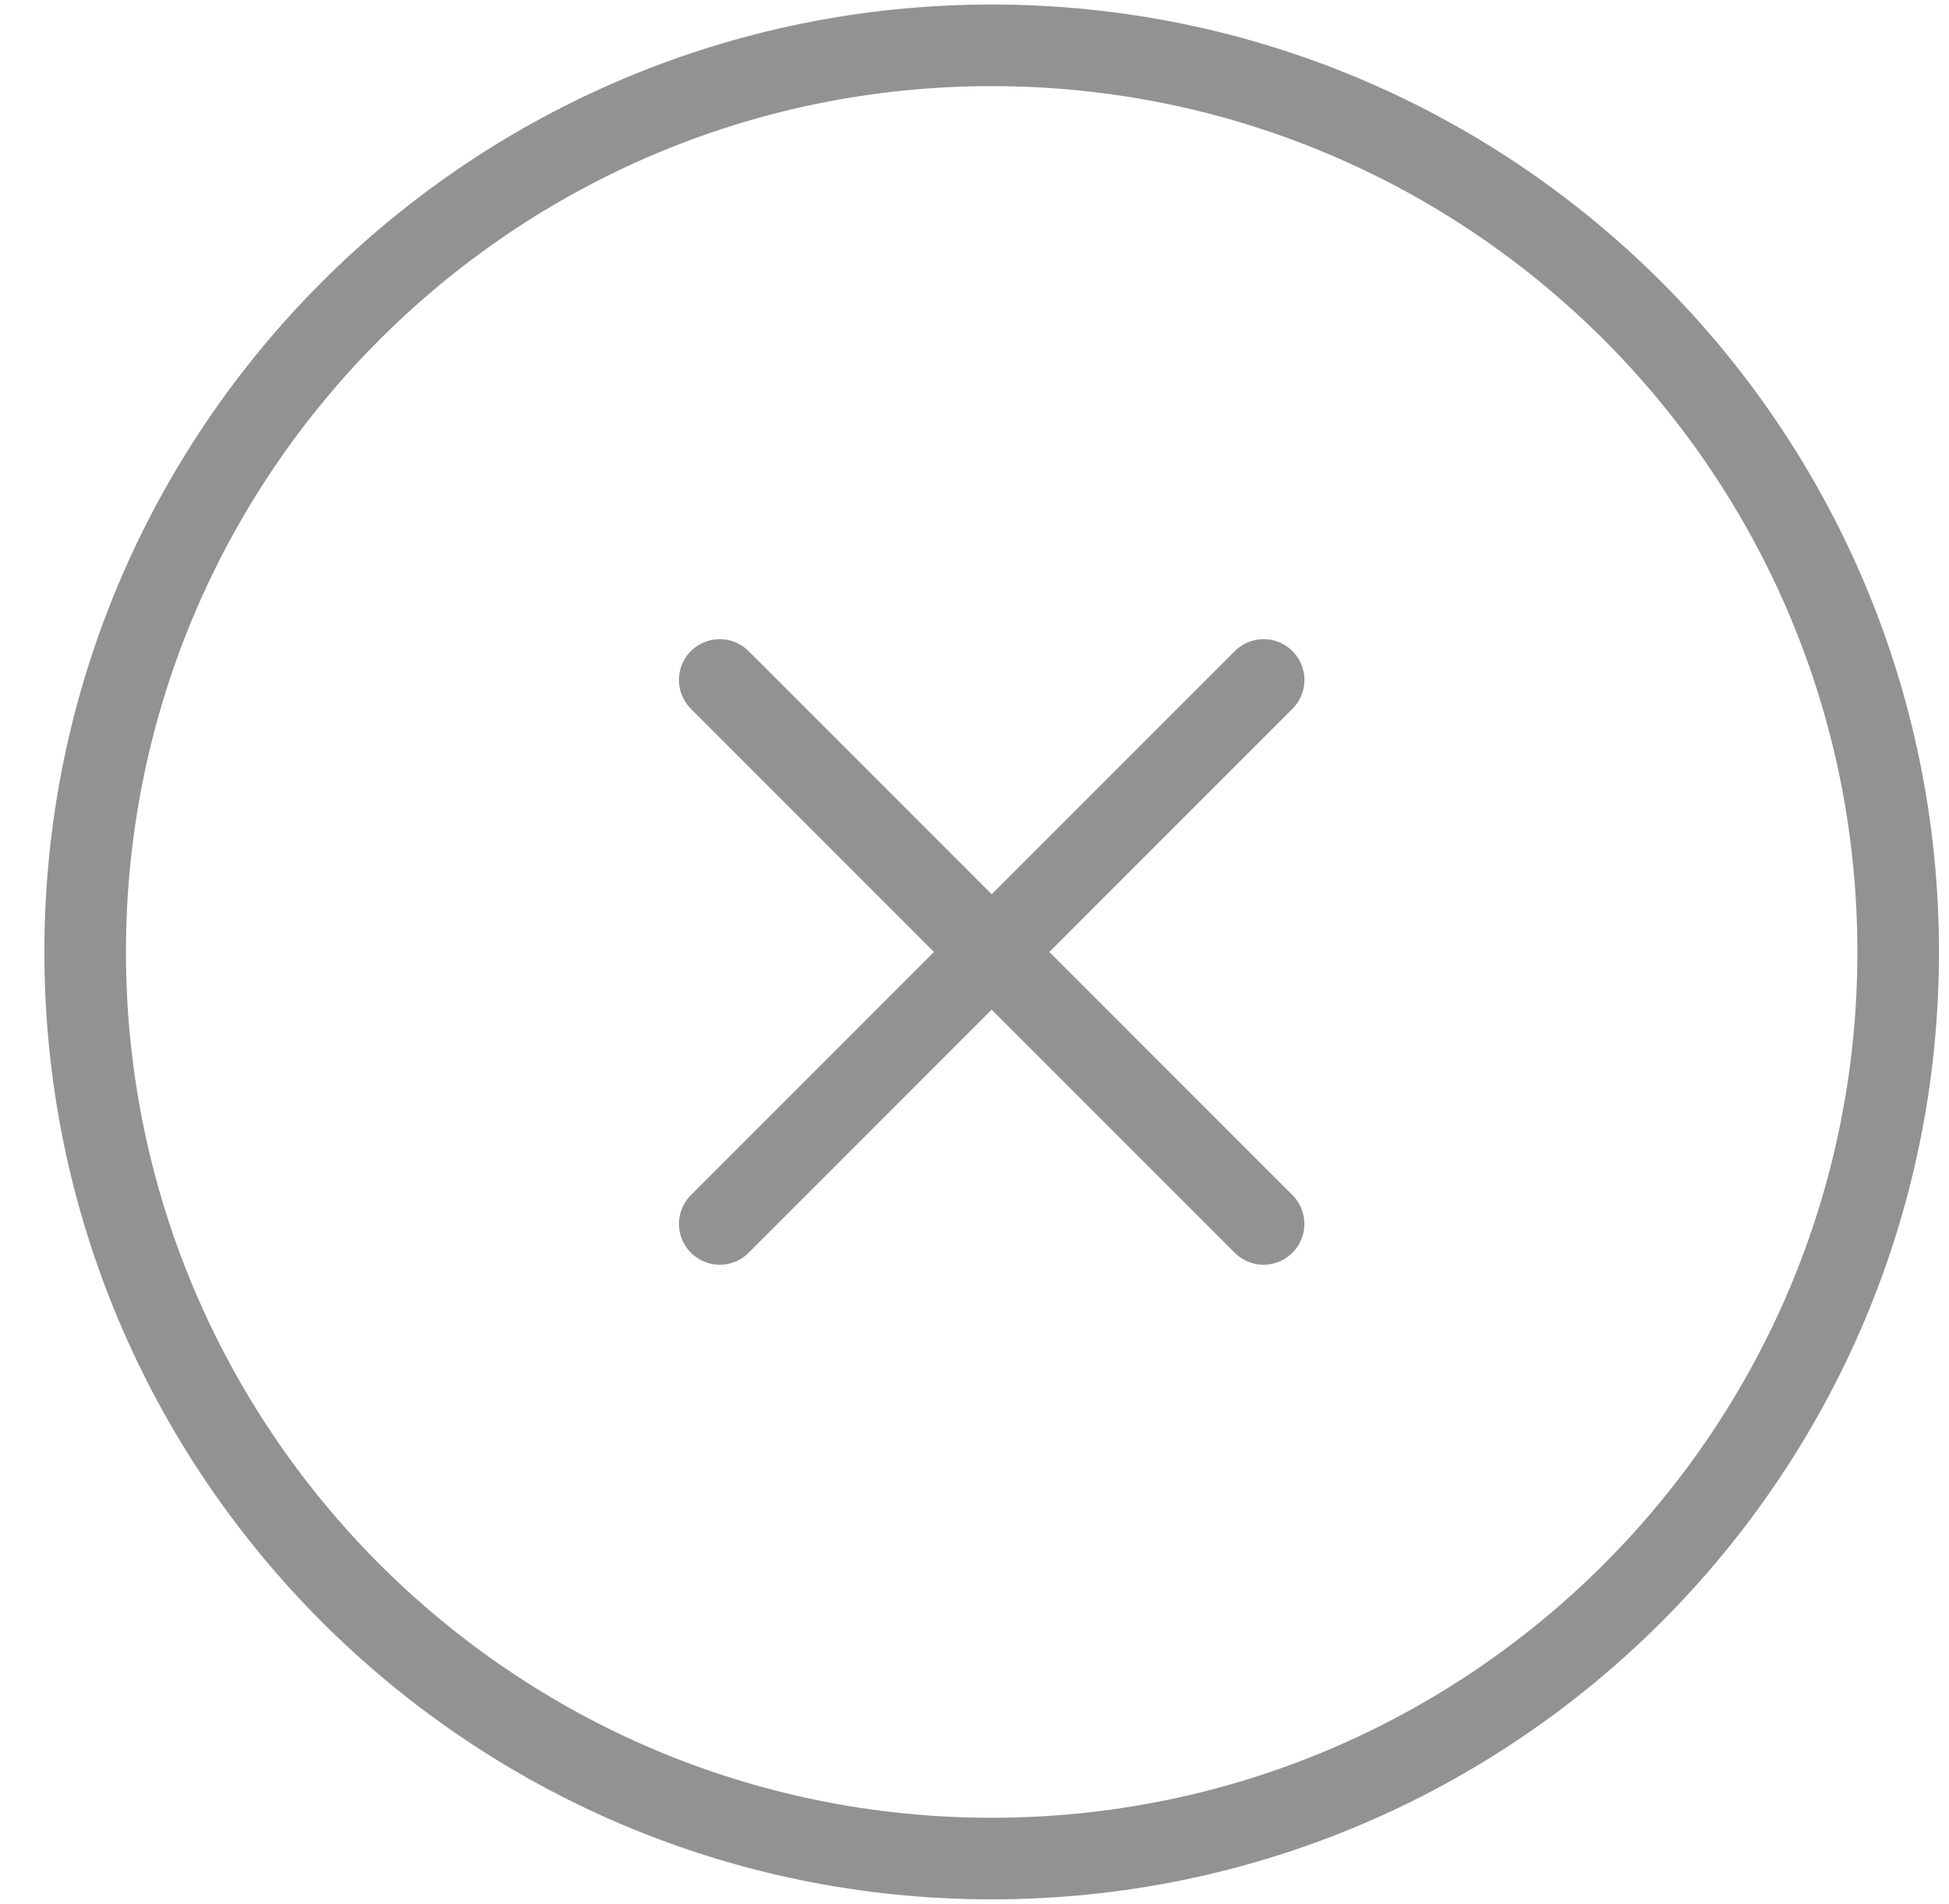 <svg width="43" height="42" viewBox="0 0 43 42" fill="none" xmlns="http://www.w3.org/2000/svg">
<path d="M27.878 27L15.879 15M15.88 27L27.879 15" stroke="#929292" stroke-width="1.8" stroke-linecap="round" stroke-linejoin="round"/>
<path d="M41.879 21C41.879 9.954 32.925 1 21.879 1C10.833 1 1.879 9.954 1.879 21C1.879 32.046 10.833 41 21.879 41C32.925 41 41.879 32.046 41.879 21Z" stroke="#929292" stroke-width="1.8"/>
</svg>
